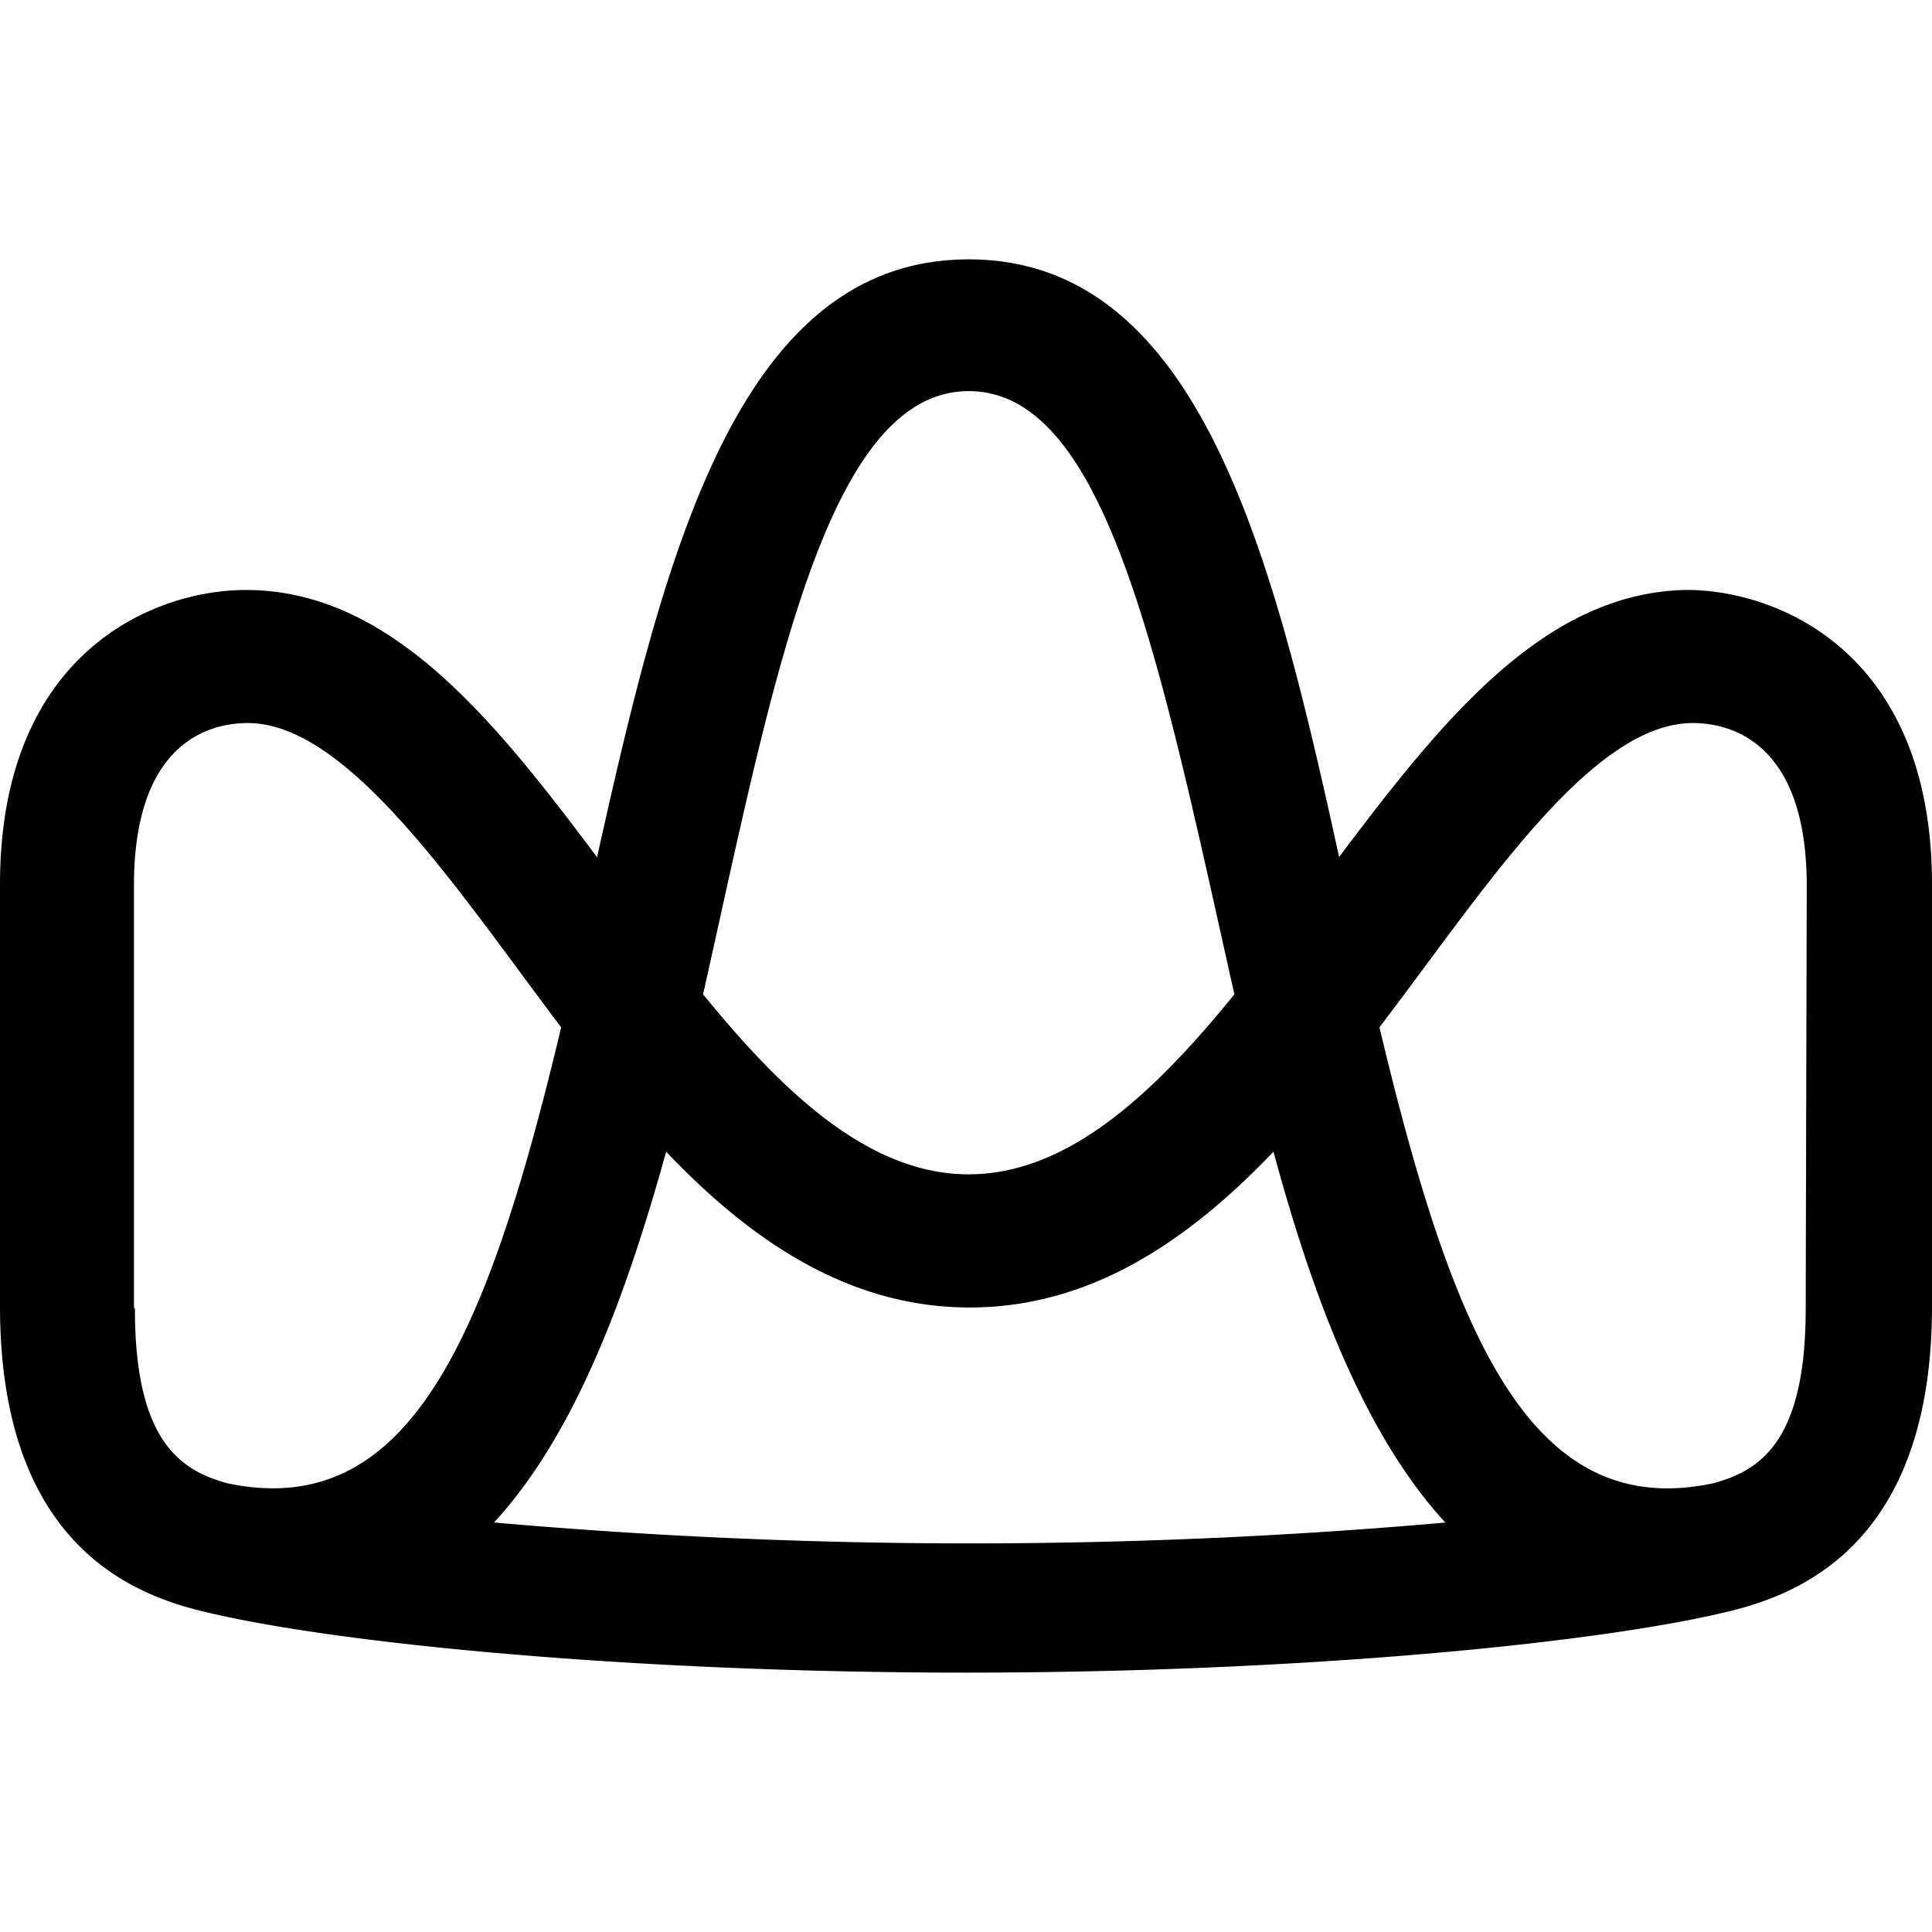<svg xmlns="http://www.w3.org/2000/svg" xmlns:xlink="http://www.w3.org/1999/xlink" aria-hidden="true" role="img" class="iconify iconify--simple-icons" width="1em" height="1em" preserveAspectRatio="xMidYMid meet" viewBox="0 0 24 24" data-icon="simple-icons:appsignal"><path fill="currentColor" d="M21.003 7.328c-1.781 0-3.055 1.57-4.368 3.318c-.815-3.714-1.72-7.424-4.601-7.424c-2.881 0-3.789 3.71-4.617 7.427c-1.31-1.752-2.584-3.32-4.365-3.32C1.918 7.329 0 8.098 0 10.986v5.24c0 2.832 1.512 3.527 2.42 3.766c1.565.406 5.334.786 9.578.786s8.013-.38 9.579-.786c.907-.24 2.423-.934 2.423-3.766v-5.24c0-2.888-1.92-3.658-3.052-3.658m-8.914-2.469c1.726 0 2.384 3.406 3.3 7.493c-1.004 1.238-2.072 2.236-3.3 2.236c-1.228 0-2.292-.998-3.3-2.236c.857-3.822 1.519-7.493 3.3-7.493M1.664 16.242v-5.24c0-1.823.981-2.02 1.414-2.02c1.257 0 2.62 2.096 3.893 3.78c-.91 3.818-1.873 6.143-4.145 5.664c-.593-.16-1.15-.537-1.15-2.167m4.46 2.655c1.006-1.093 1.638-2.8 2.139-4.607c1.05 1.103 2.266 1.935 3.772 1.935c1.506 0 2.718-.832 3.773-1.935c.488 1.807 1.13 3.514 2.135 4.607a67.507 67.507 0 0 1-11.806 0m16.282-2.655c0 1.637-.556 2.007-1.15 2.167c-2.275.482-3.235-1.846-4.145-5.665c1.287-1.683 2.62-3.779 3.894-3.779c.425 0 1.414.197 1.414 2.02z"></path></svg>